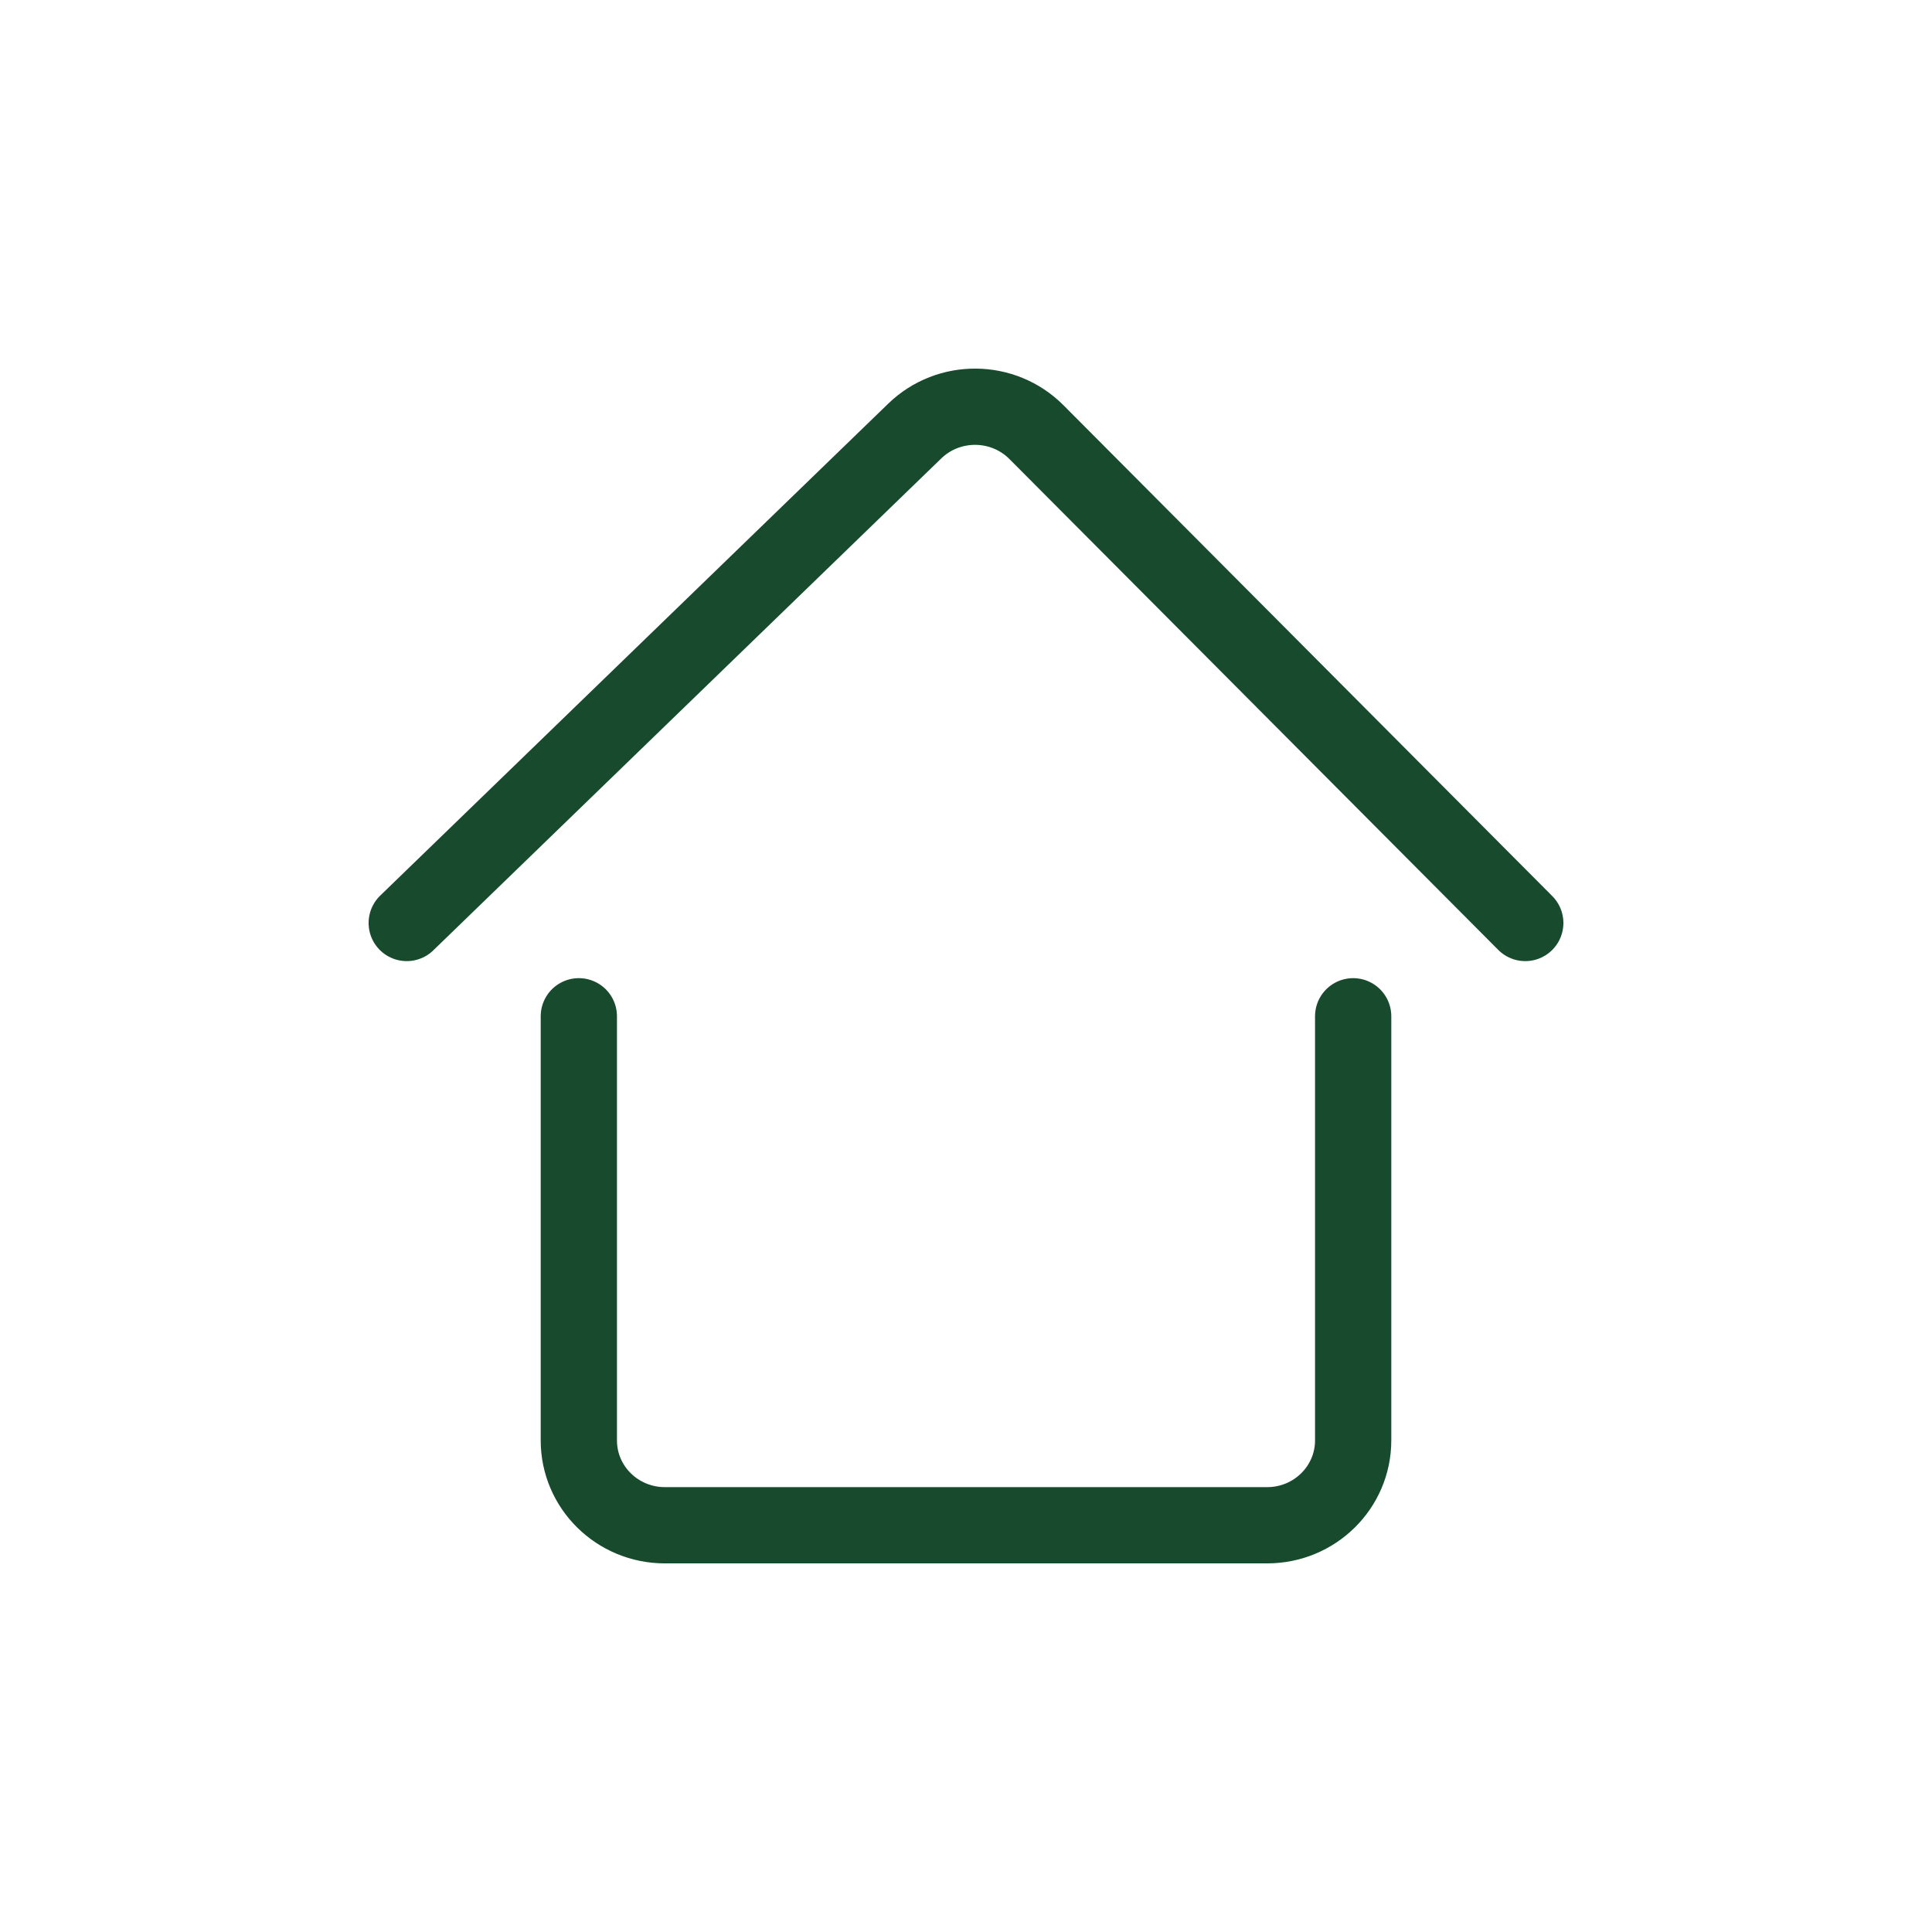 <svg width="38" height="38" viewBox="0 0 38 38" fill="none" xmlns="http://www.w3.org/2000/svg">
<path d="M8 18.154L17.992 8.478C18.659 7.832 19.731 7.842 20.386 8.5L30 18.154M11.385 19.989V28.331C11.385 29.253 12.142 30 13.077 30H24.923C25.858 30 26.615 29.253 26.615 28.331V19.989" stroke="#184B2D" stroke-width="1.5" stroke-linecap="round"/>
</svg>
